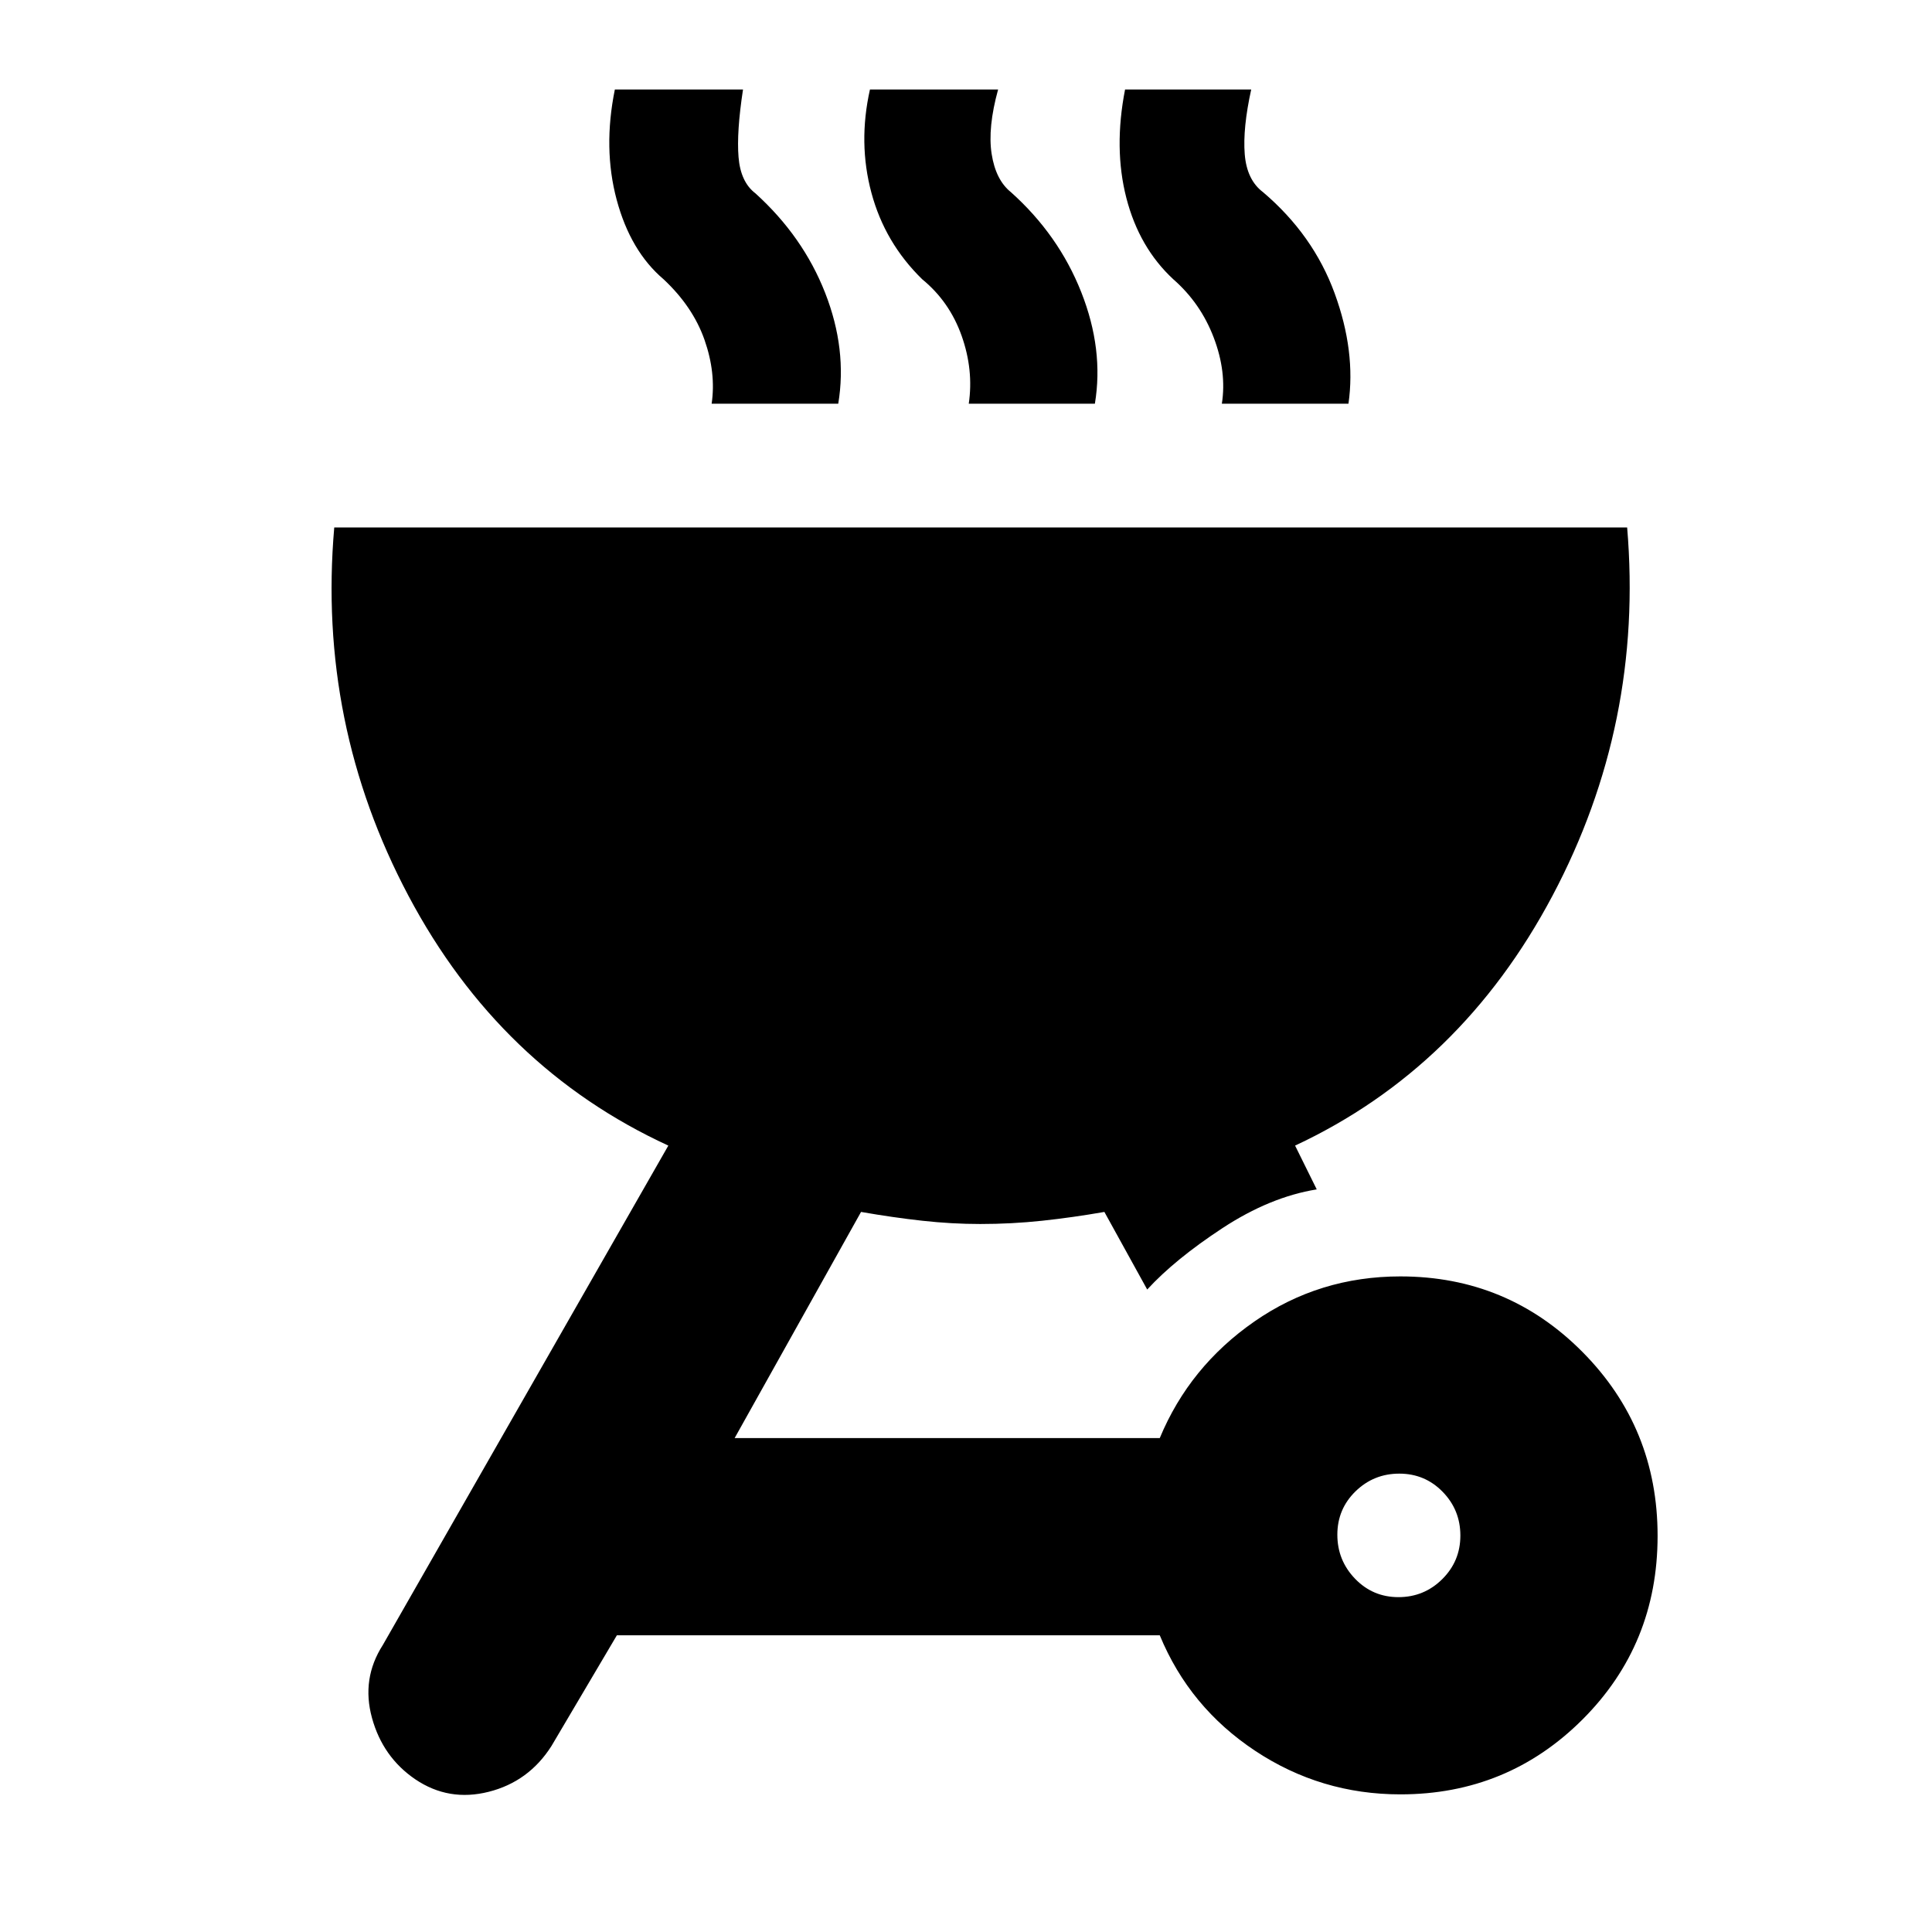 <svg xmlns="http://www.w3.org/2000/svg" height="20" viewBox="0 -960 960 960" width="20"><path d="M695.85-325.76q53.27 0 90.54 37.61 37.26 37.61 37.26 91.3 0 53.94-37.26 91.2-37.27 37.26-90.54 37.26-39.52 0-72.17-21.64-32.64-21.64-47.4-57.4H306.52L274-92.39q-11.24 17.67-31.12 22.71-19.88 5.05-36.52-6.19-16.16-11-21.52-30.5-5.36-19.5 5.4-36.26l141.85-248.13q-83.72-38.52-129.1-124.08-45.38-85.55-36.9-183.07h642.43q8.24 97.52-37.14 183.07Q726-429.28 643.52-390.76L654.28-369q-23.24 3.76-46.86 19.26-23.62 15.5-37.38 30.5l-21.28-38.56q-15.78 2.76-30.92 4.38-15.15 1.62-30.77 1.62-14.15 0-28.8-1.62-14.64-1.62-30.42-4.38l-62.81 112.37h211.24q14.76-35.53 47.03-57.93 32.26-22.4 72.54-22.4Zm-.97 159.37q12.73 0 21.75-8.93t9.02-21.67q0-12.73-8.81-21.75t-21.54-9.02q-12.73 0-21.76 8.81-9.02 8.81-9.02 21.54 0 12.74 8.81 21.88 8.81 9.14 21.55 9.14Zm-341.27-593q2.24-15.24-3.54-31.74-5.79-16.5-20.35-30.11-16.44-13.96-23.3-39.51-6.85-25.55-.9-54.79h63.68q-3.24 21.24-2.22 33.62 1.02 12.38 8.35 17.96 23.71 21.46 34.69 49.51 10.98 28.06 6.5 55.06h-62.91Zm127.76 0q2.48-16.76-3.54-33.76-6.03-17-19.59-28.09-18.57-18.11-25.24-42.97-6.67-24.86-.72-51.33h63.68q-5.24 19-3.22 32t9.64 19.08q23.66 21.2 34.9 49.66 11.24 28.47 6.76 55.41h-62.67Zm125.76 0q2.48-15.76-4.04-32.88-6.52-17.12-20.09-28.97-16.96-15.72-23.32-40.39-6.35-24.67-.64-53.91h62.68q-4.24 19.24-3.22 32.12 1.02 12.88 9.16 18.96 24.91 21.2 35.5 50.16 10.6 28.97 6.88 54.91h-62.91Z"/></svg>